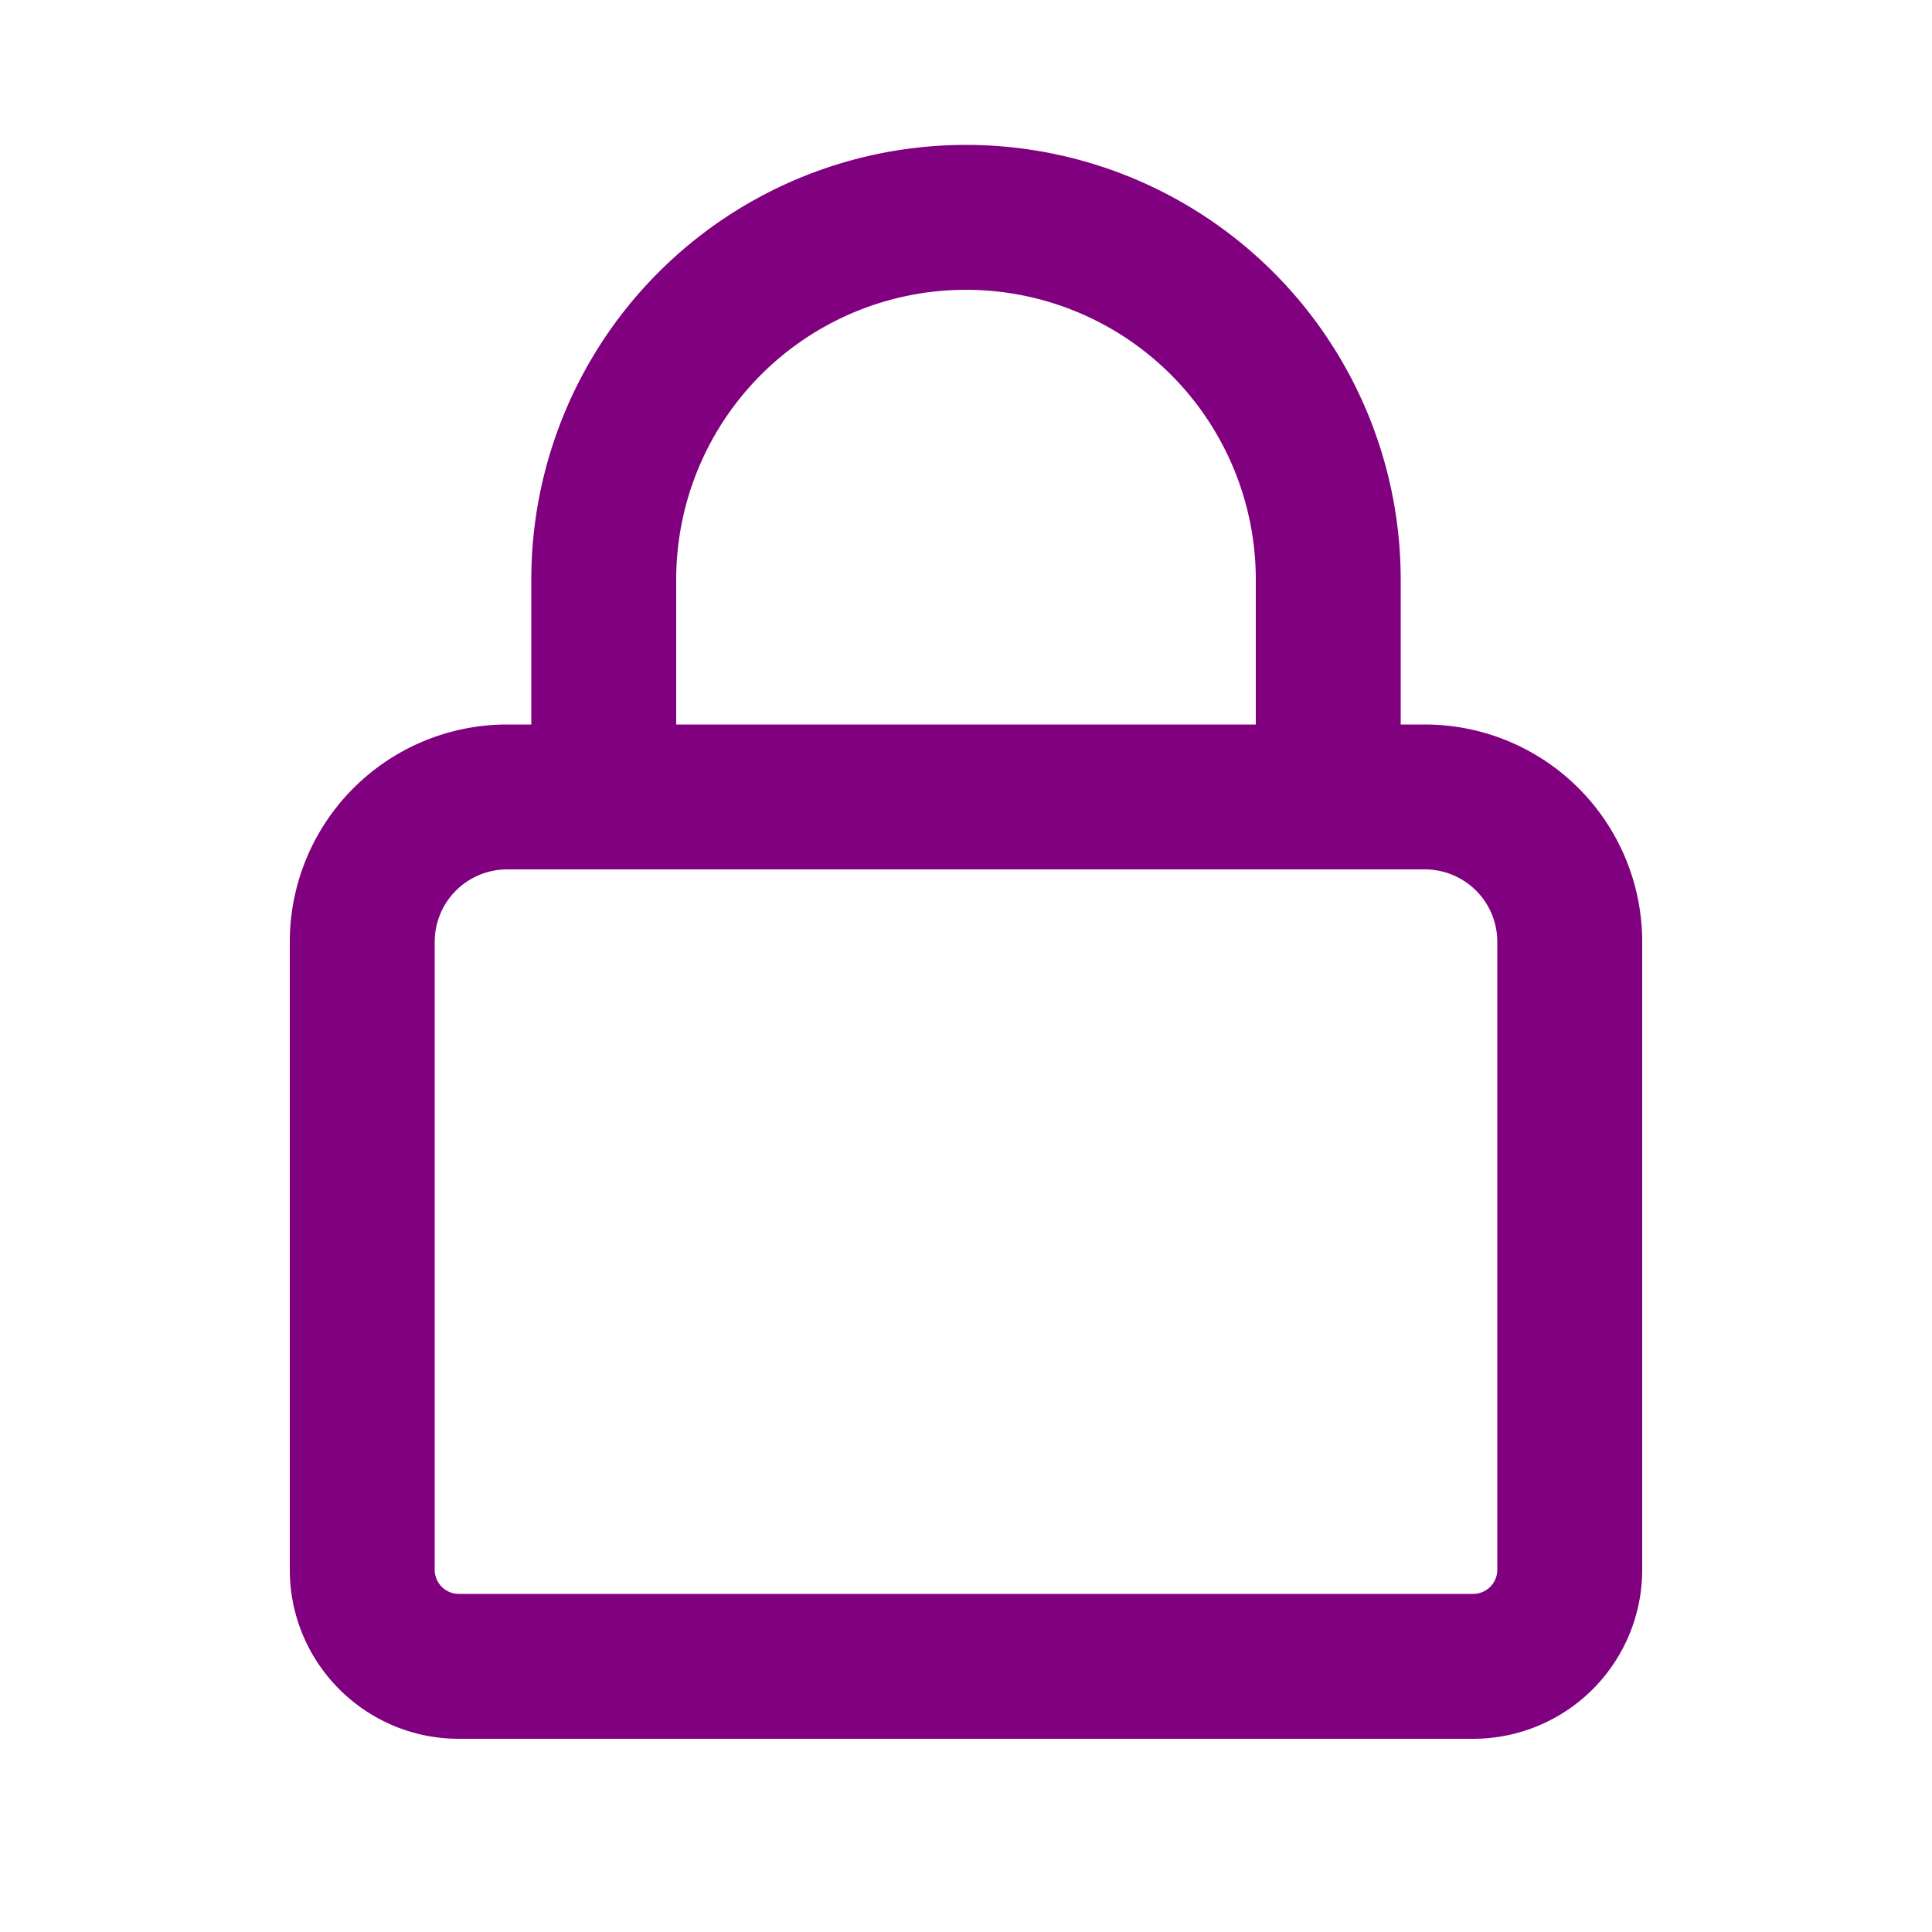 <svg xmlns="http://www.w3.org/2000/svg" fill="purple" viewBox="0 0 20 20" class="size-4"><path fill-rule="evenodd" d="M10 1.5A4.5 4.5 0 0 0 5.5 6v1.5h-.25A2.25 2.25 0 0 0 3 9.75v6.5c0 .966.784 1.75 1.75 1.75h10.5A1.75 1.75 0 0 0 17 16.25v-6.5a2.25 2.25 0 0 0-2.25-2.25h-.25V6A4.5 4.5 0 0 0 10 1.5m3 6V6a3 3 0 0 0-6 0v1.5zM4.5 9.75A.75.75 0 0 1 5.25 9h9.5a.75.75 0 0 1 .75.75v6.5a.25.25 0 0 1-.25.25H4.75a.25.25 0 0 1-.25-.25z" clip-rule="evenodd"></path></svg>